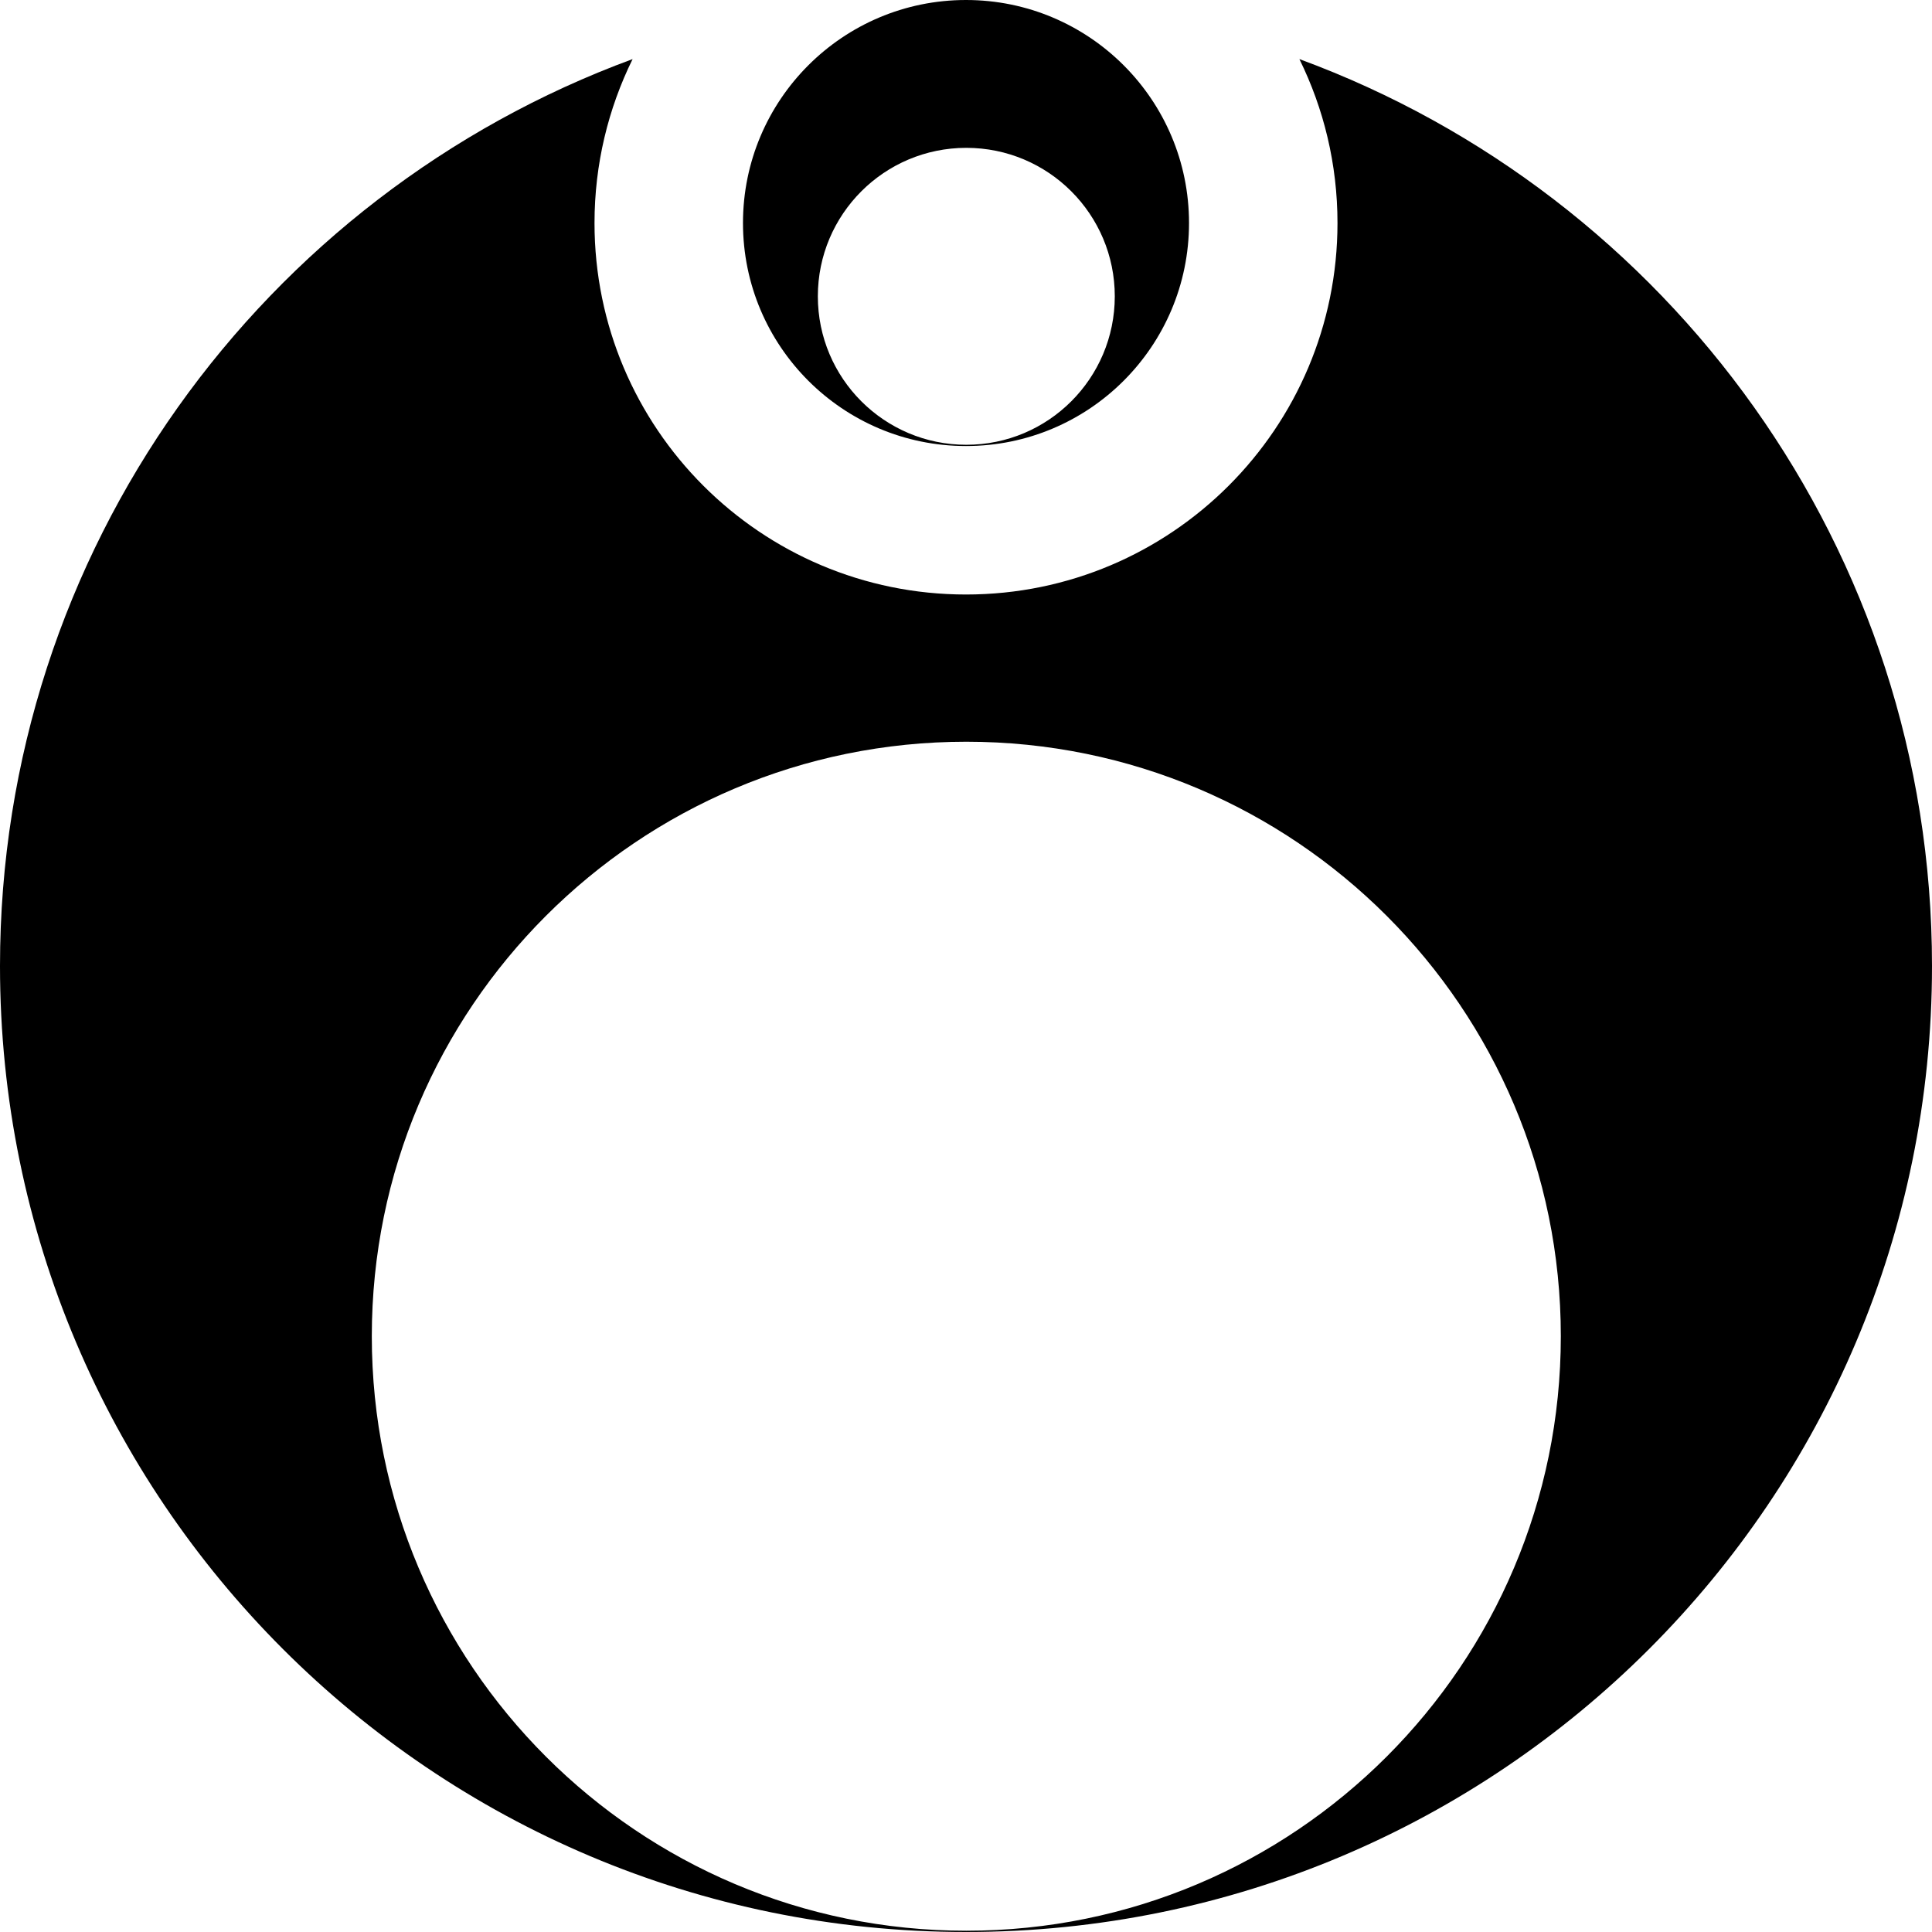<?xml version="1.0" encoding="UTF-8"?>
<svg id="Layer_2" data-name="Layer 2" xmlns="http://www.w3.org/2000/svg" width="368.52" height="368.52" viewBox="0 0 368.52 368.52">
  <defs>
    <style>
      .cls-1 {
        fill-rule: evenodd;
      }
    </style>
  </defs>
  <g id="_レイヤー_1" data-name="レイヤー 1">
    <g>
      <path class="cls-1" d="M247.852,11.271c4.647,9.433,7.268,20.043,7.268,31.269,0,39.135-31.725,70.86-70.86,70.86s-70.86-31.725-70.86-70.86c0-11.226,2.621-21.836,7.268-31.269C50.24,37.169,0,104.846,0,184.26c0,101.764,82.496,184.26,184.26,184.26s184.26-82.496,184.26-184.26c0-79.414-50.24-147.091-120.668-172.989ZM184.32,368.28c-62.629,0-113.4-50.771-113.4-113.4s50.771-113.4,113.4-113.4,113.4,50.771,113.4,113.4-50.771,113.4-113.4,113.4Z"/>
      <path class="cls-1" d="M184.26,0c-23.494,0-42.54,19.046-42.54,42.54s19.046,42.54,42.54,42.54,42.54-19.046,42.54-42.54S207.754,0,184.26,0ZM184.32,84.84c-15.641,0-28.32-12.679-28.32-28.32,0-15.641,12.679-28.32,28.32-28.32s28.32,12.679,28.32,28.32c0,15.641-12.679,28.32-28.32,28.32Z"/>
    </g>
  </g>
</svg>